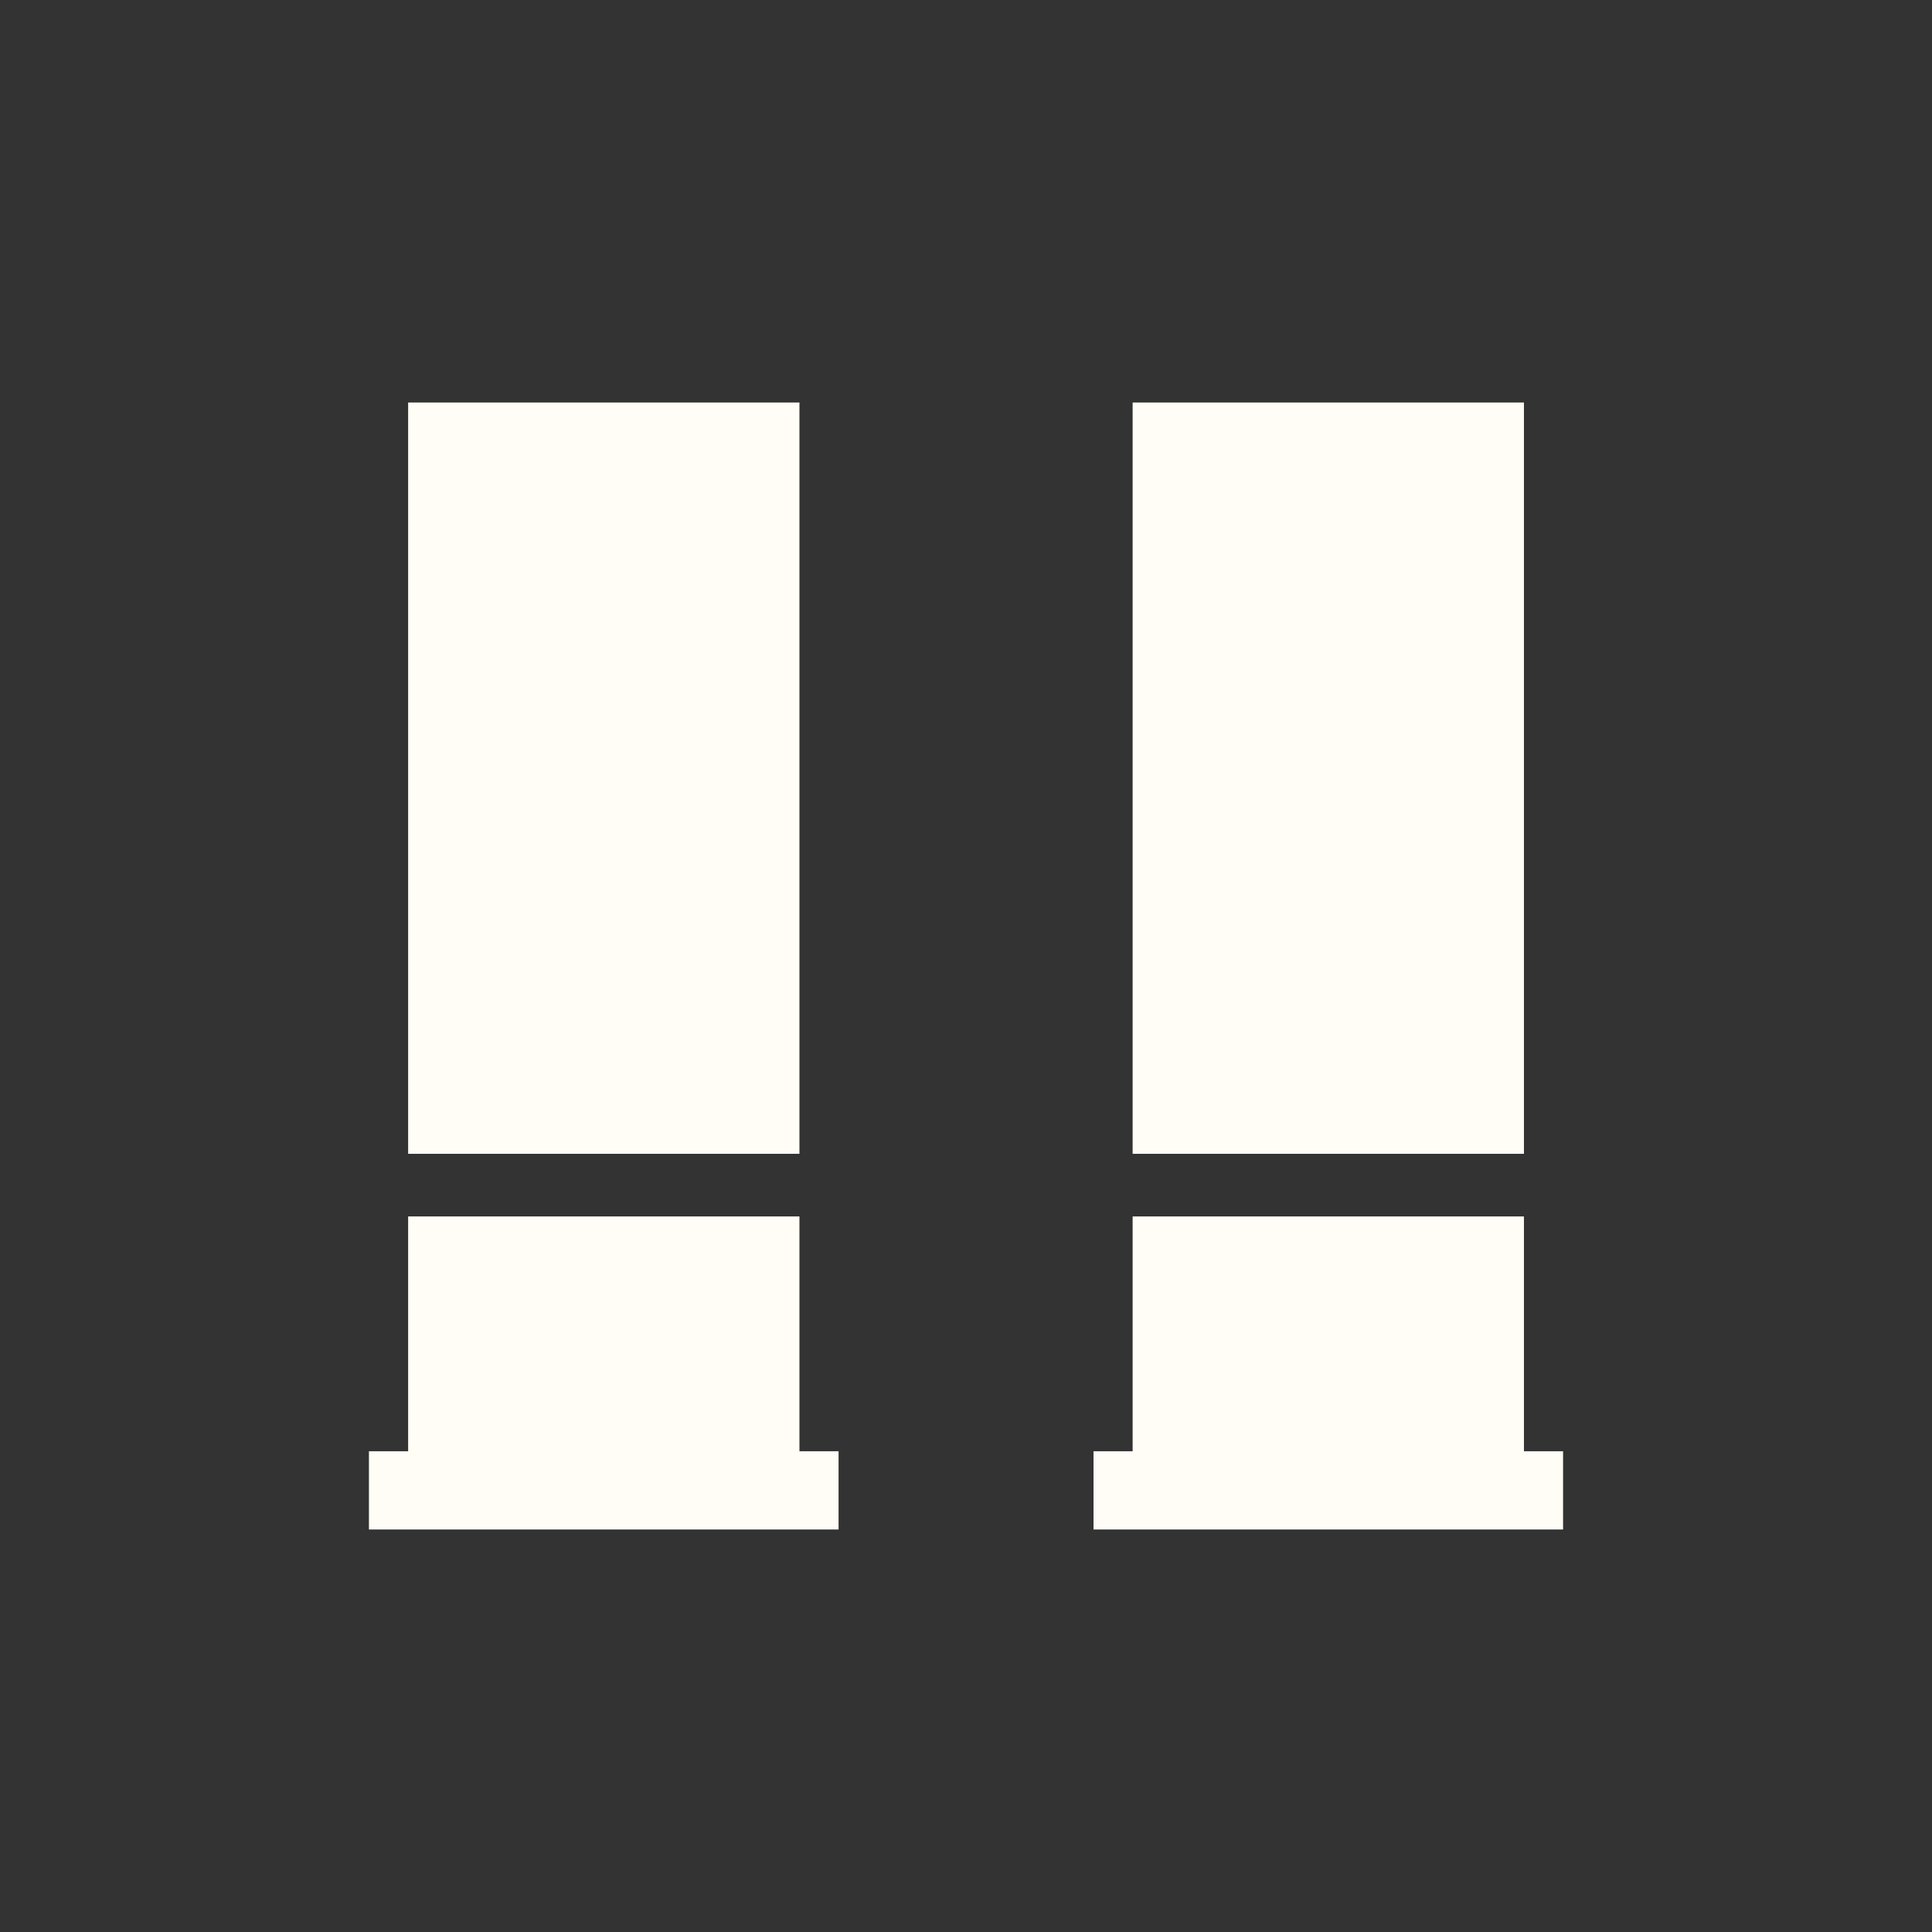 <svg width="24" height="24" viewBox="0 0 24 24" fill="none" xmlns="http://www.w3.org/2000/svg">
<rect x="0" y="0" width="24" height="24" fill="#333333" stroke="none"/>
<path d="M5.07 5H9.931V14.333H5.07V5Z" fill="#FFFDF5"/>
<path d="M5.07 15.111V18.028H4.583V19H10.417V18.028H9.931V15.111H5.07Z" fill="#FFFDF5"/>
<path d="M14.07 5H18.931V14.333H14.07V5Z" fill="#FFFDF5"/>
<path d="M14.07 15.111V18.028H13.584V19H19.417V18.028H18.931V15.111H14.07Z" fill="#FFFDF5"/>
</svg>
